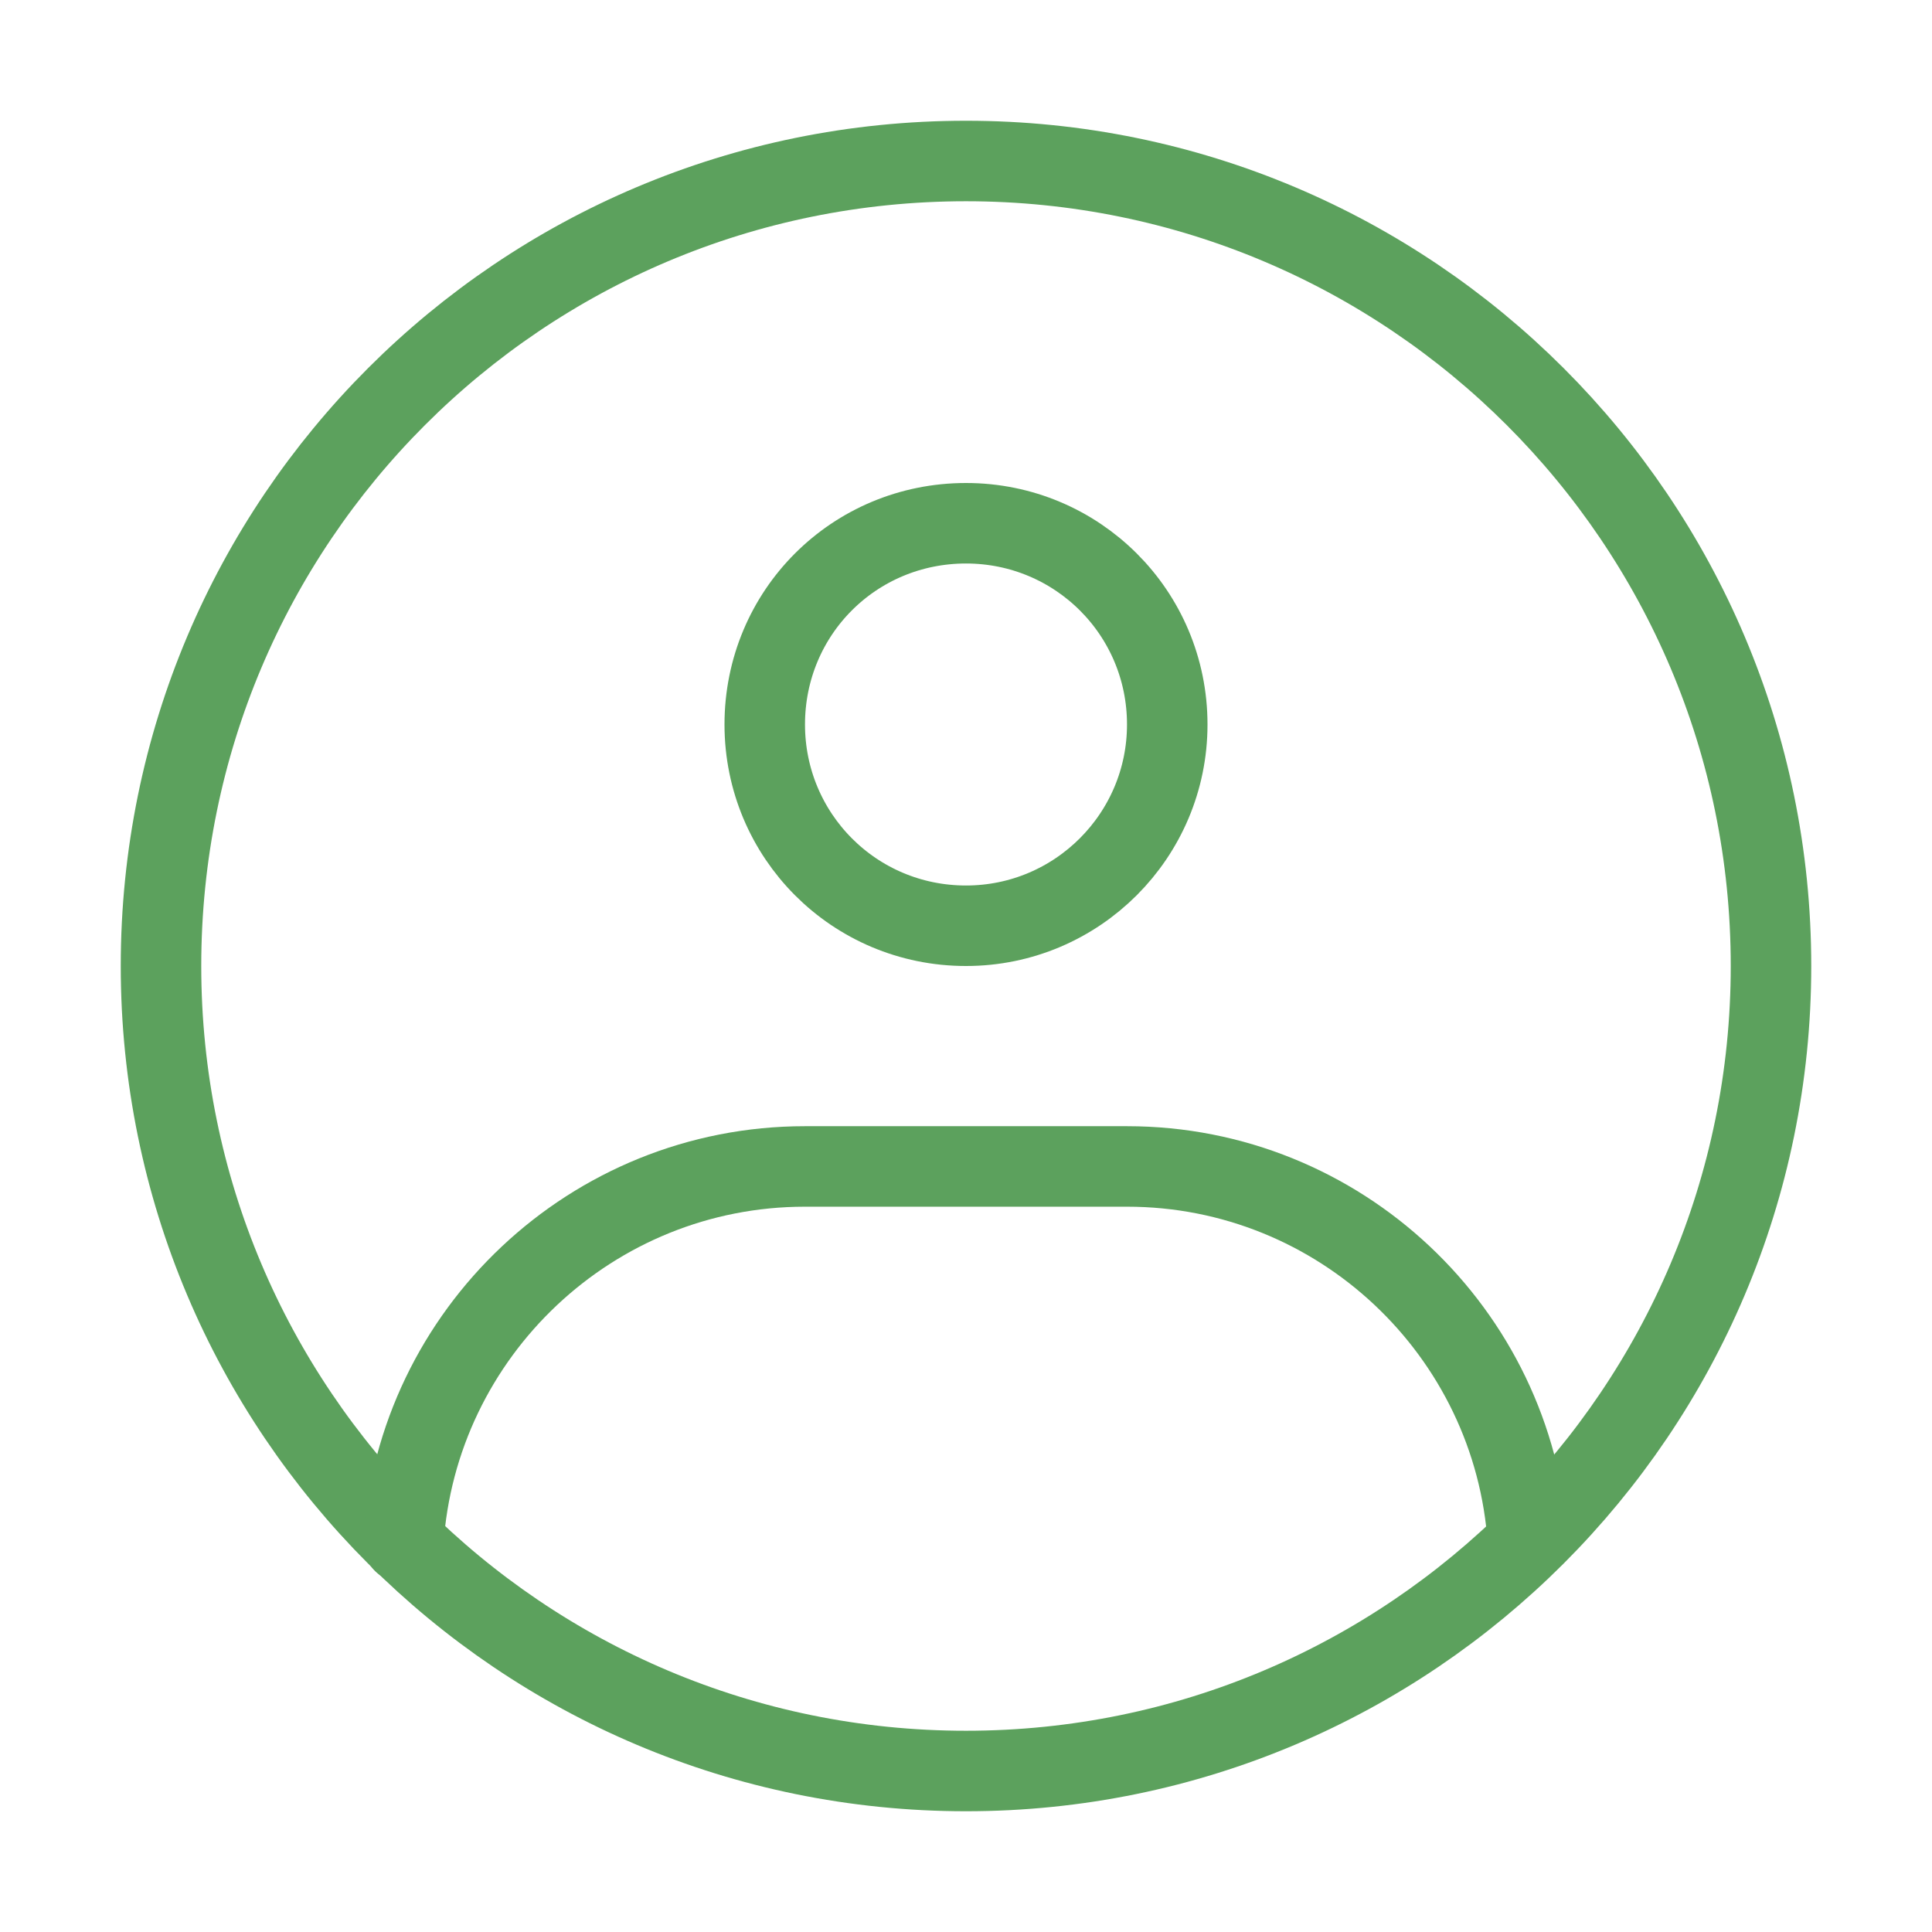 <svg width="24" height="24" viewBox="0 0 24 24" fill="none" xmlns="http://www.w3.org/2000/svg" xmlns:xlink="http://www.w3.org/1999/xlink">
	<desc>
			Created with Pixso.
	</desc>
	<defs>
		<clipPath id="clip2_148">
			<rect id="My" width="24" height="24" fill="white" fill-opacity="0"/>
		</clipPath>
	</defs>
	<g clip-path="url(#clip2_148)">
		<path id="path" d="M12 22C17.52 22 22 17.52 22 12C22 6.47 17.52 2 12 2C6.47 2 2 6.47 2 12C2 17.52 6.47 22 12 22Z" fill="#000000" fill-opacity="0" fill-rule="evenodd"/>
		<path id="path" d="M22 12C22 6.47 17.52 2 12 2C6.47 2 2 6.47 2 12C2 17.52 6.47 22 12 22C17.52 22 22 17.52 22 12Z" stroke="#5CA15D" stroke-opacity="1" stroke-width="1" stroke-linejoin="round"/>
		<path id="path" d="M12 11.5C13.38 11.5 14.5 10.38 14.5 9C14.5 7.61 13.38 6.5 12 6.5C10.61 6.5 9.5 7.61 9.5 9C9.5 10.38 10.61 11.5 12 11.5Z" fill="#000000" fill-opacity="0" fill-rule="nonzero"/>
		<path id="path" d="M14.5 9C14.5 7.61 13.38 6.5 12 6.5C10.61 6.5 9.5 7.61 9.5 9C9.5 10.38 10.61 11.5 12 11.5C13.38 11.5 14.5 10.38 14.5 9Z" stroke="#5CA15D" stroke-opacity="1" stroke-width="1" stroke-linejoin="round"/>
		<path id="path" d="M5.49 19.17L5.51 19.19C5.49 19.47 5.25 19.68 4.97 19.66C4.69 19.64 4.49 19.41 4.51 19.13L4.53 19.11L5.49 19.17ZM19.46 19.1L19.48 19.12C19.5 19.4 19.3 19.63 19.02 19.65C18.74 19.67 18.5 19.46 18.48 19.18L18.5 19.16L19.46 19.1Z" fill="#000000" fill-opacity="0" fill-rule="nonzero"/>
		<path id="path" d="M5.01 19.16C5.18 16.56 7.35 14.49 10 14.49L14 14.49C16.64 14.49 18.81 16.55 18.98 19.15" stroke="#5CA15D" stroke-opacity="1" stroke-width="1" stroke-linejoin="round" stroke-linecap="round"/>
	</g>
</svg>
